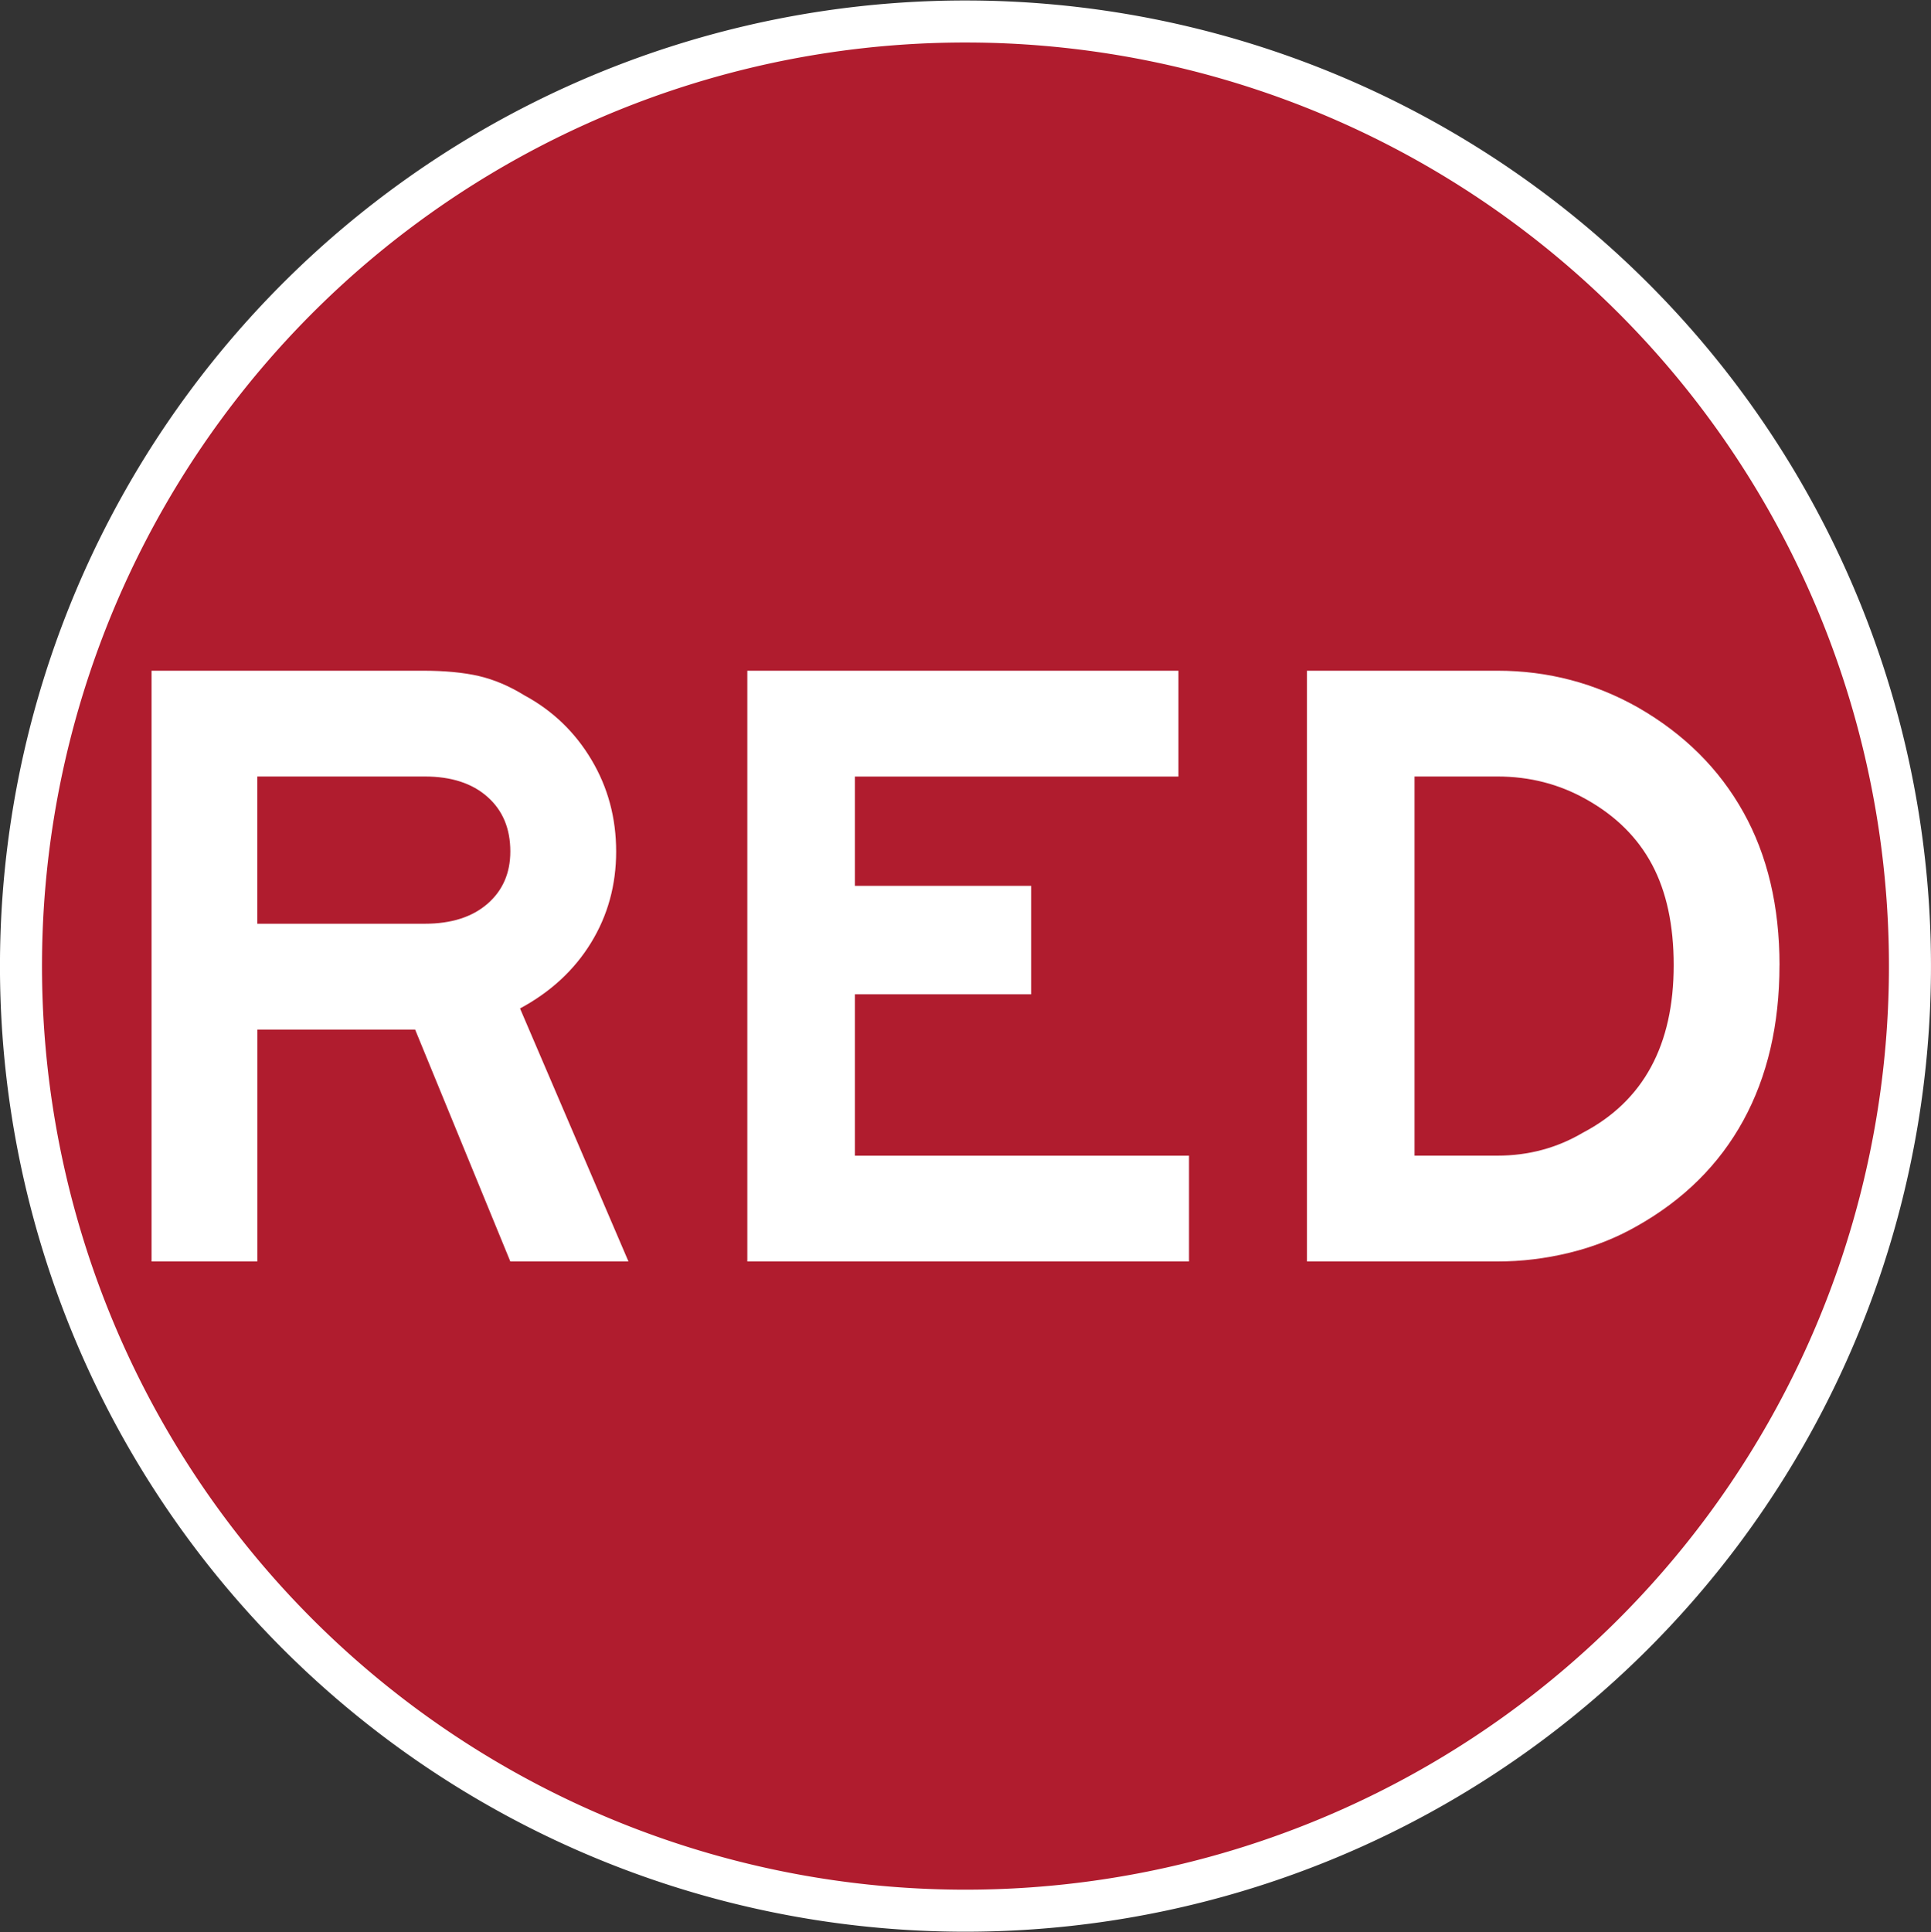 <?xml version="1.0" encoding="UTF-8" standalone="no"?>
<svg
   xmlns:dc="http://purl.org/dc/elements/1.1/"
   xmlns:cc="http://creativecommons.org/ns#"
   xmlns:rdf="http://www.w3.org/1999/02/22-rdf-syntax-ns#"
   xmlns:svg="http://www.w3.org/2000/svg"
   xmlns="http://www.w3.org/2000/svg"
   xmlns:sodipodi="http://sodipodi.sourceforge.net/DTD/sodipodi-0.dtd"
   xmlns:inkscape="http://www.inkscape.org/namespaces/inkscape"
   version="1.0"
   width="39.98"
   height="40"
   id="svg2"
   sodipodi:docname="shield40_us_pa_belt_red_2.svg"
   inkscape:version="1.0.2 (e86c870879, 2021-01-15, custom)">
  <rect width="100%" height="100%" fill="#333333" stroke="none"/>
  <sodipodi:namedview
     pagecolor="#ffffff"
     bordercolor="#666666"
     borderopacity="1"
     objecttolerance="10"
     gridtolerance="10"
     guidetolerance="10"
     inkscape:pageopacity="0"
     inkscape:pageshadow="2"
     inkscape:window-width="1187"
     inkscape:window-height="778"
     id="namedview845"
     showgrid="false"
     inkscape:zoom="8.001913"
     inkscape:cx="21.293259"
     inkscape:cy="21.94652"
     inkscape:window-x="128"
     inkscape:window-y="107"
     inkscape:window-maximized="0"
     inkscape:current-layer="layer1" />
  <defs
     id="defs4" />
  <g
     transform="translate(-12.935,-1572.804)"
     id="layer1">
    <path
       d="m 52.479,1592.947 a 19.555,19.555 89.993 1 1 -39.109,-0.286 19.555,19.555 89.993 1 1 39.109,0.286 z"
       id="path2390"
       style="opacity:1;fill:#b01c2e;fill-opacity:1;stroke:#ffffff;stroke-width:0.87;stroke-linecap:square;stroke-linejoin:round;stroke-miterlimit:4;stroke-dasharray:none;stroke-dashoffset:0;stroke-opacity:1" />
    <path
       d="m 23.501,1598.919 -1.971,-4.801 h -3.267 v 4.801 h -2.19 v -12.23 h 5.622 c 0.45,0 0.834,0.037 1.15,0.109 0.316,0.073 0.633,0.207 0.949,0.402 0.584,0.316 1.047,0.761 1.387,1.333 0.341,0.572 0.511,1.205 0.511,1.899 -1.3e-5,0.694 -0.173,1.323 -0.52,1.889 -0.347,0.566 -0.837,1.019 -1.47,1.36 l 2.245,5.238 z m 0,-8.488 c -8e-6,-0.475 -0.158,-0.852 -0.475,-1.132 -0.316,-0.28 -0.748,-0.42 -1.296,-0.42 h -3.468 v 3.048 h 3.468 c 0.547,0 0.979,-0.137 1.296,-0.411 0.316,-0.274 0.475,-0.636 0.475,-1.086 z m 4.907,8.488 v -12.23 h 8.926 v 2.191 h -6.699 v 2.263 h 3.65 v 2.245 h -3.65 v 3.341 h 6.918 v 2.19 z m 21.37,-6.133 c -1.2e-5,1.229 -0.249,2.3 -0.748,3.213 -0.499,0.912 -1.235,1.643 -2.208,2.19 -0.426,0.243 -0.888,0.426 -1.387,0.548 -0.499,0.122 -0.998,0.182 -1.497,0.182 h -3.943 v -12.23 h 3.943 c 1.047,0 2.02,0.256 2.921,0.767 0.949,0.547 1.673,1.268 2.172,2.163 0.499,0.894 0.748,1.95 0.748,3.167 z m -2.19,0 c -9e-6,-0.827 -0.149,-1.521 -0.447,-2.081 -0.298,-0.56 -0.751,-1.01 -1.36,-1.351 -0.56,-0.317 -1.174,-0.475 -1.843,-0.475 h -1.716 v 7.849 h 1.716 c 0.645,0 1.235,-0.159 1.77,-0.475 1.253,-0.657 1.88,-1.813 1.88,-3.468 z"
       id="text3181"
       style="fill:#ffffff;fill-opacity:1;stroke:none;stroke-width:0.139px;stroke-linecap:butt;stroke-linejoin:miter;stroke-opacity:1" />
  </g>
</svg>
